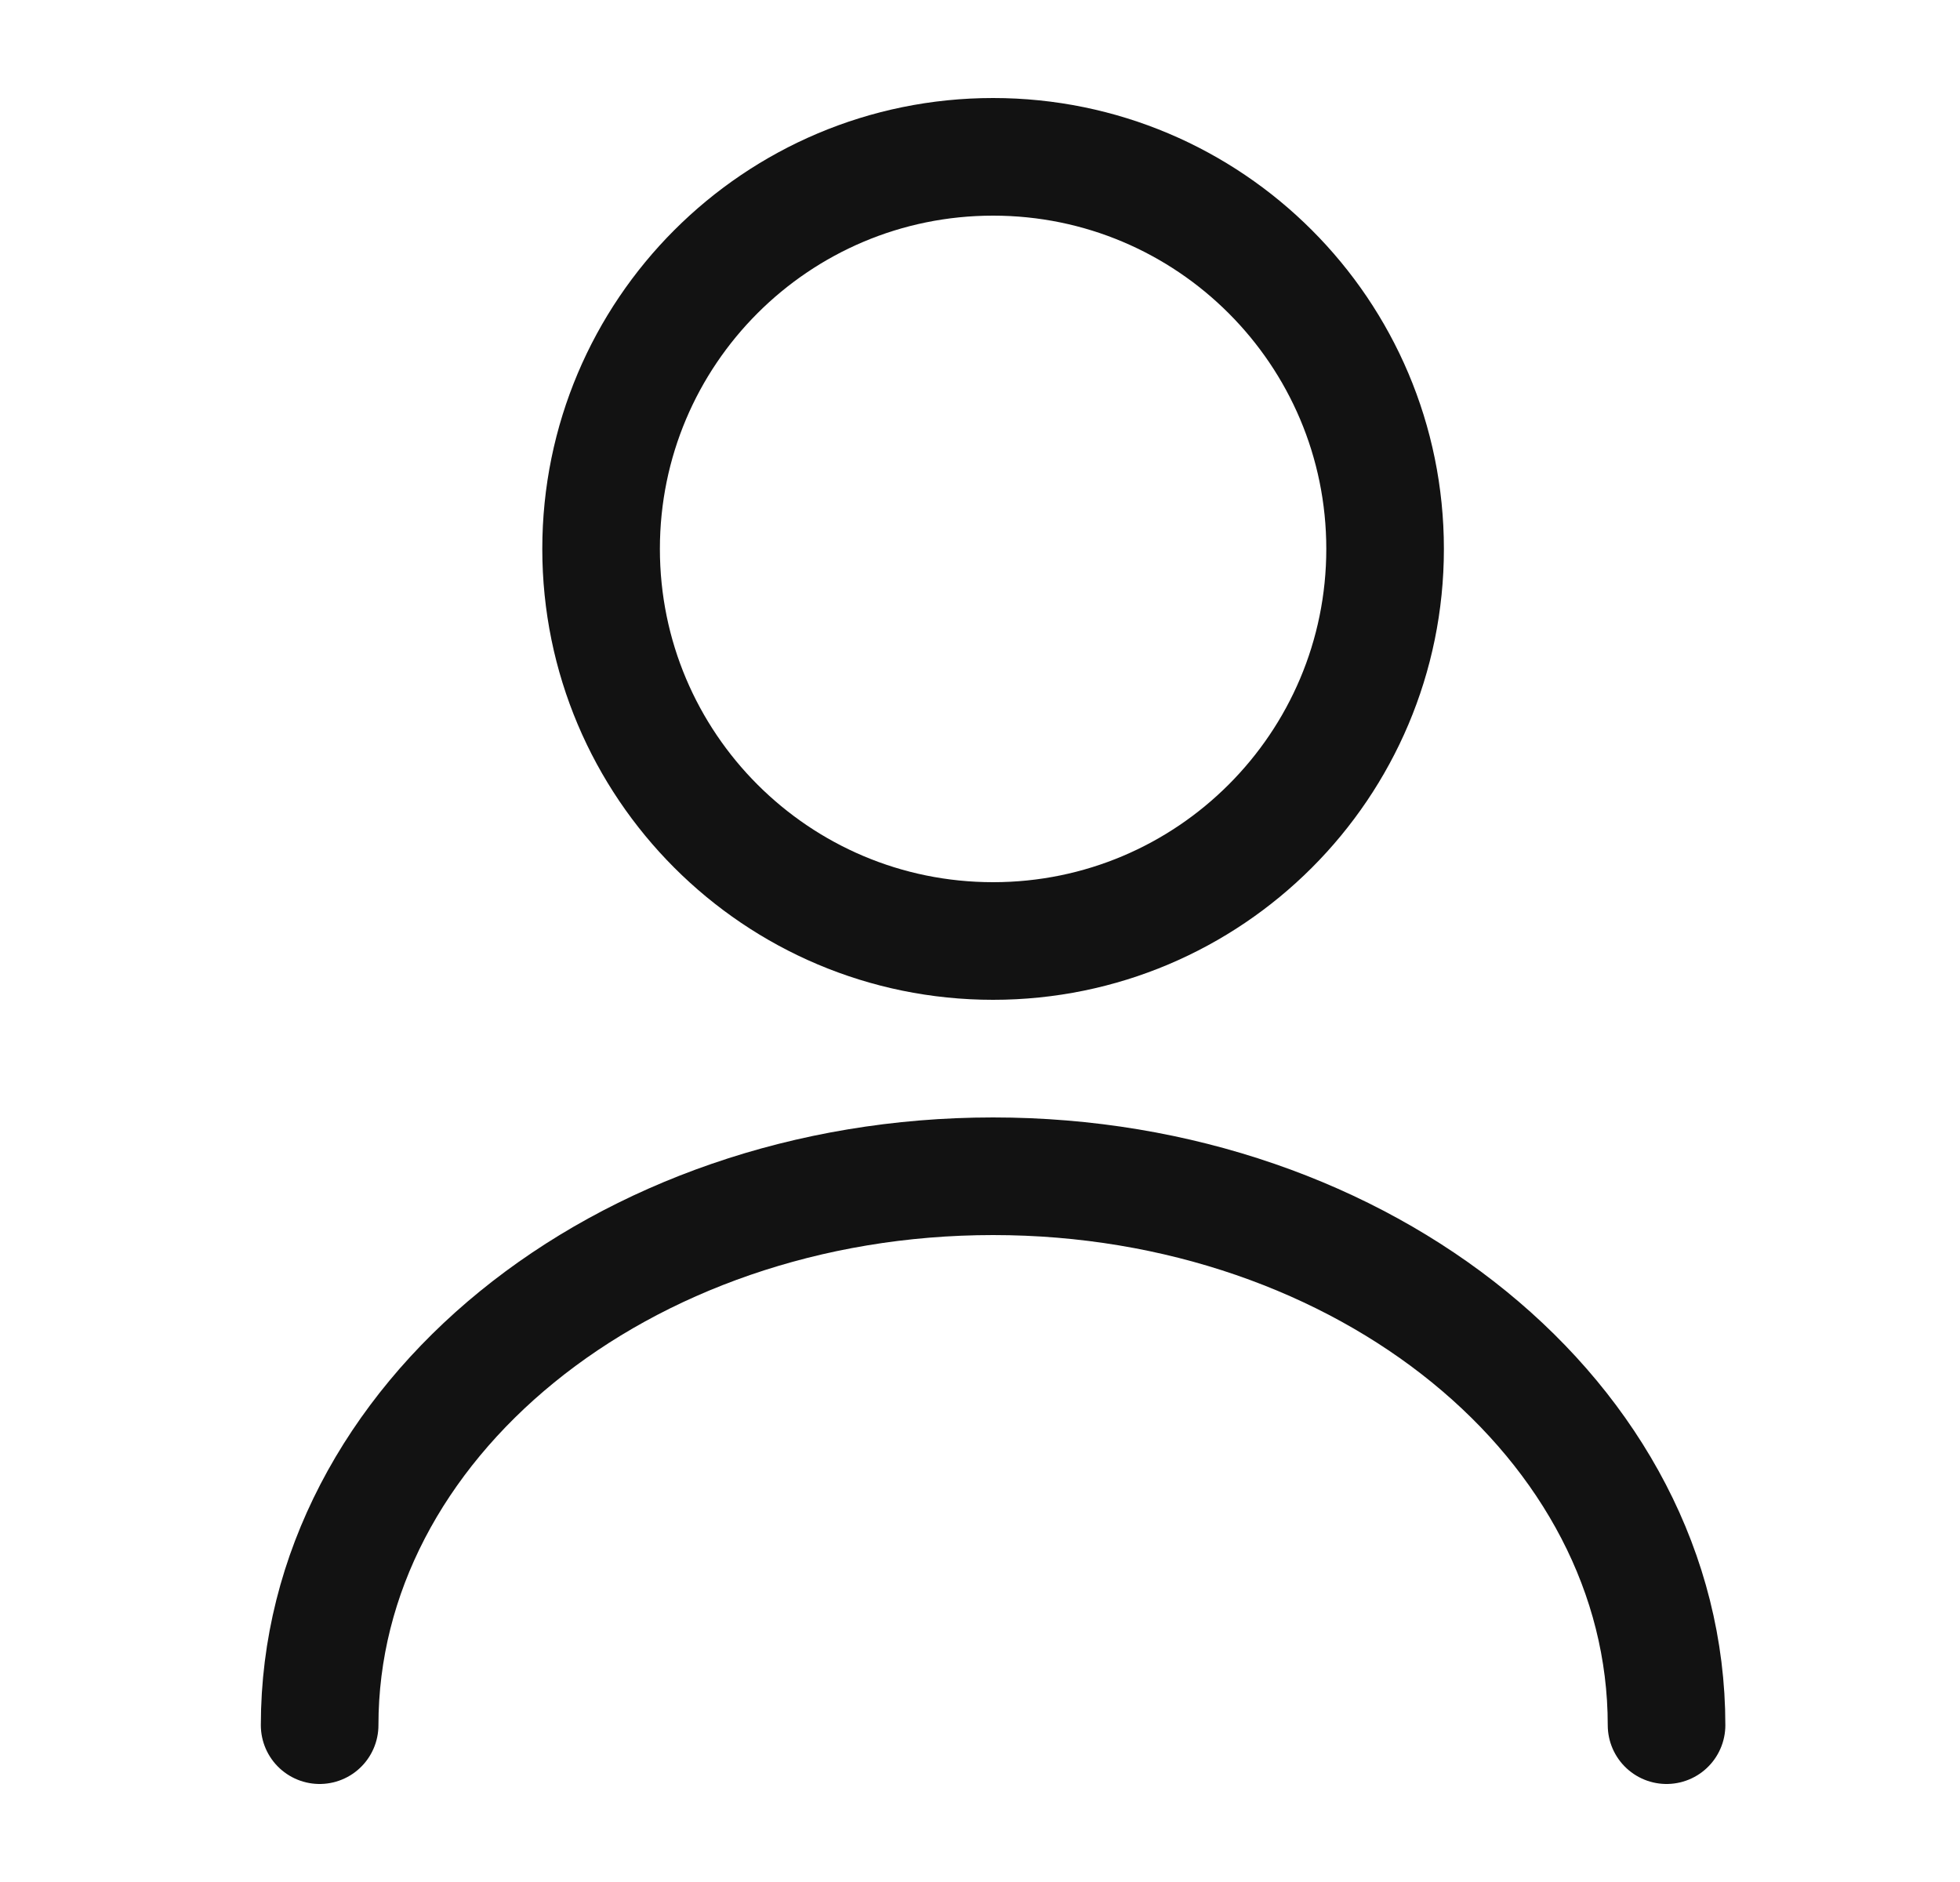 <svg width="25" height="24" viewBox="0 0 25 24" fill="none" xmlns="http://www.w3.org/2000/svg">
<path d="M12.667 12C15.428 12 17.667 9.761 17.667 7C17.667 4.239 15.428 2 12.667 2C9.905 2 7.667 4.239 7.667 7C7.667 9.761 9.905 12 12.667 12Z" stroke="#121212" stroke-width="1.5" stroke-linecap="round" stroke-linejoin="round"/>
<path d="M21.257 22C21.257 18.13 17.407 15 12.667 15C7.927 15 4.077 18.13 4.077 22" stroke="#121212" stroke-width="1.5" stroke-linecap="round" stroke-linejoin="round"/>
</svg>
